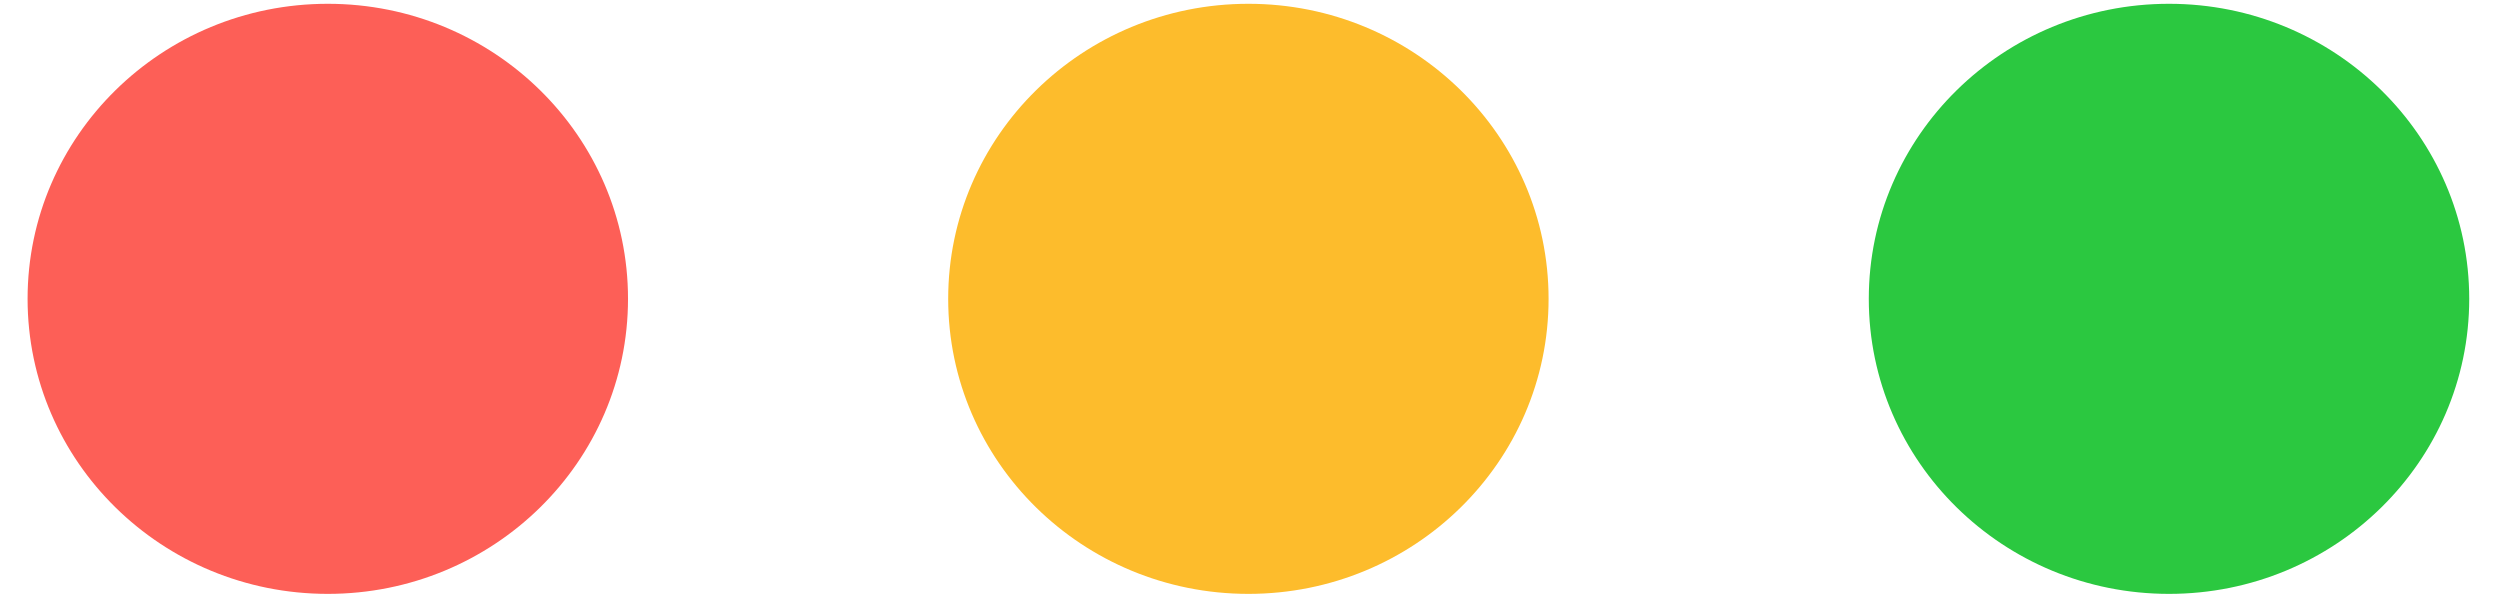 <?xml version="1.0" encoding="UTF-8"?>
<svg width="58px" height="14px" viewBox="0 0 58 14" version="1.1" xmlns="http://www.w3.org/2000/svg" xmlns:xlink="http://www.w3.org/1999/xlink">
    <title>browser-buttons</title>
    <g id="Page-1" stroke="none" stroke-width="1" fill="none" fill-rule="evenodd">
        <g id="browser-buttons" transform="translate(0.64, 0.088)" fill-rule="nonzero">
            <ellipse id="object-2" fill="#FD5F57" cx="6.965" cy="6.845" rx="6.965" ry="6.845"></ellipse>
            <path d="M28.323,13.69 C32.169,13.69 35.287,10.626 35.287,6.845 C35.287,3.065 32.169,4.8000004e-09 28.323,4.8000004e-09 C24.476,4.8000004e-09 21.358,3.065 21.358,6.845 C21.358,10.626 24.476,13.69 28.323,13.69 Z" id="object-2" fill="#FDBC2C"></path>
            <ellipse id="object-2" fill="#2BC840" cx="49.681" cy="6.845" rx="6.965" ry="6.845"></ellipse>
        </g>
    </g>
</svg>